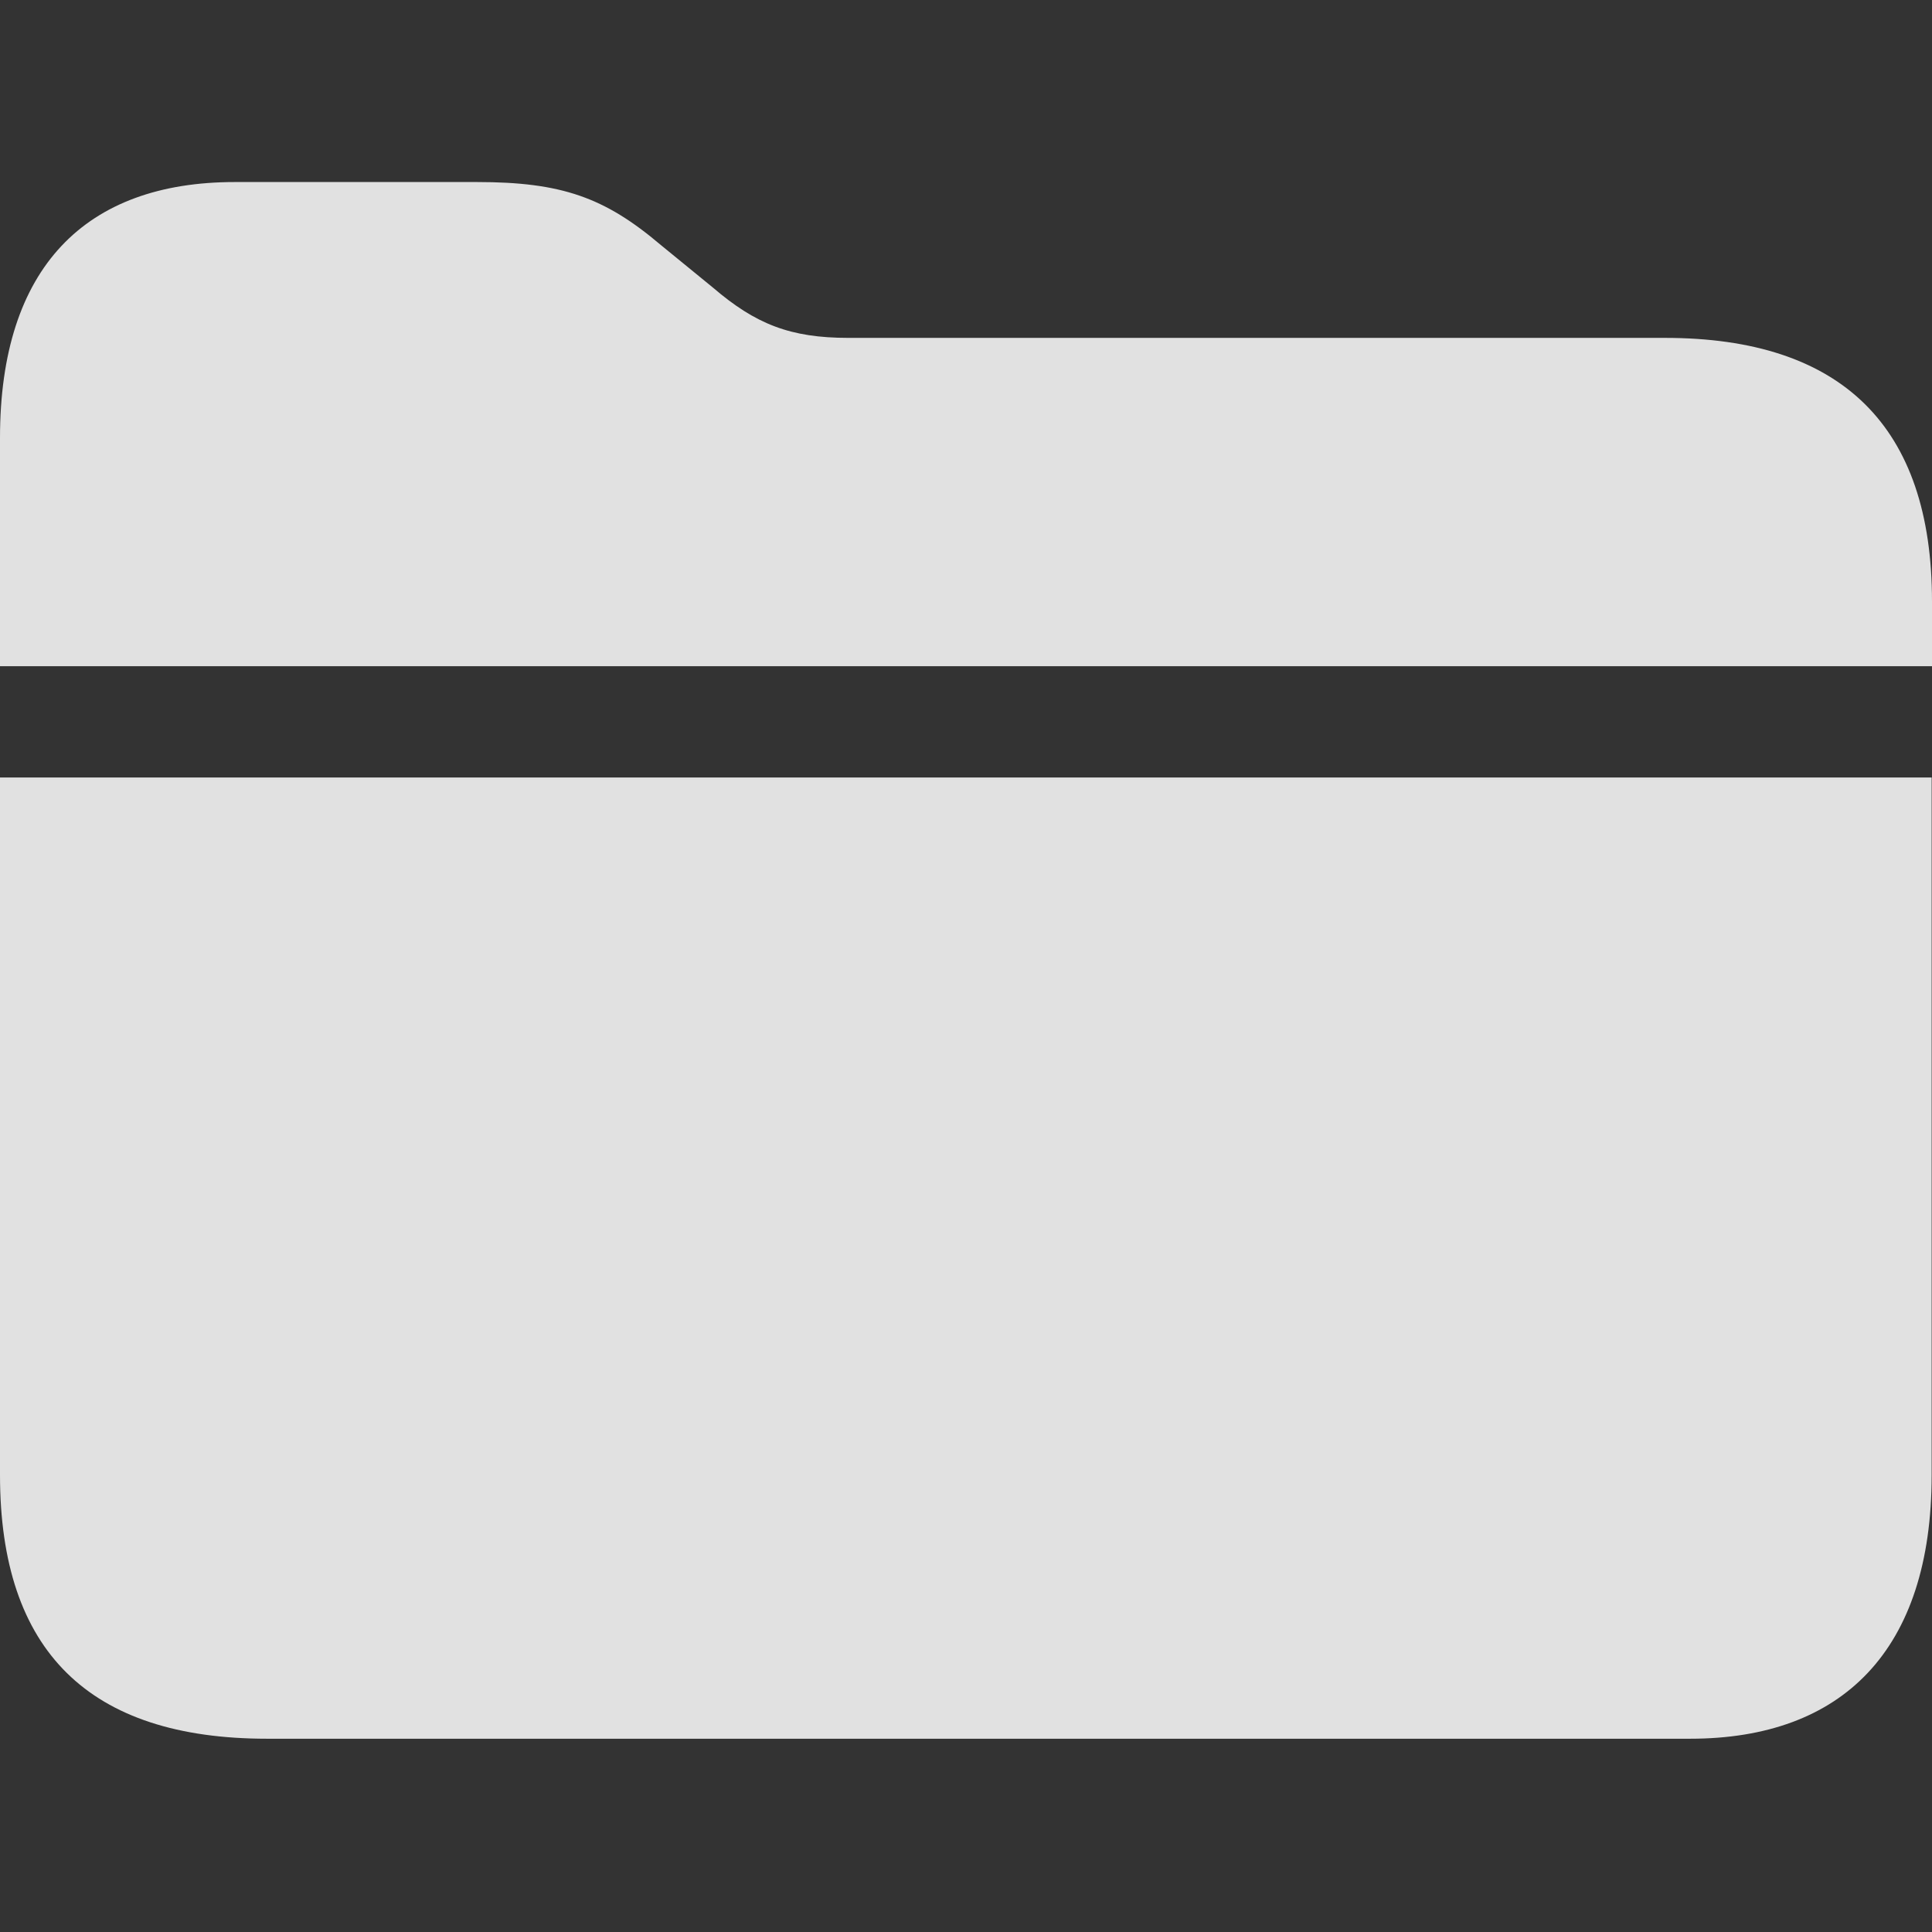 <?xml version="1.0" encoding="utf-8"?>
<!-- Generator: Adobe Illustrator 27.0.0, SVG Export Plug-In . SVG Version: 6.00 Build 0)  -->
<svg version="1.1" id="图层_1" xmlns="http://www.w3.org/2000/svg" xmlns:xlink="http://www.w3.org/1999/xlink" x="0px" y="0px"
	 viewBox="0 0 567.8 567.8" style="enable-background:new 0 0 567.8 567.8;" xml:space="preserve">
<rect x="0" y="0" width="567.8" height="567.8" fill="#333333" stroke="none"/>
<style type="text/css">
	.st0{fill-opacity:0;}
	.st1{fill:#FFFFFF;fill-opacity:0.85;}
</style>
<g>
	<rect y="53.5" class="st0" width="567.8" height="460.8"/>
	<path class="st1" d="M0,433.5C0,485.3,26.2,511,78.5,511h418.2c44.8,0,71-26,71-77.5v-205H0V433.5z M0,195.8h567.8v-19
		c0-51.5-26.5-77.5-78.5-77.5h-240c-17,0-27.2-4-39.8-14.8L194.2,72c-16.5-14-29.2-18.5-54-18.5H69c-43.8,0-69,25-69,75.2V195.8z"/>
</g>
</svg>
